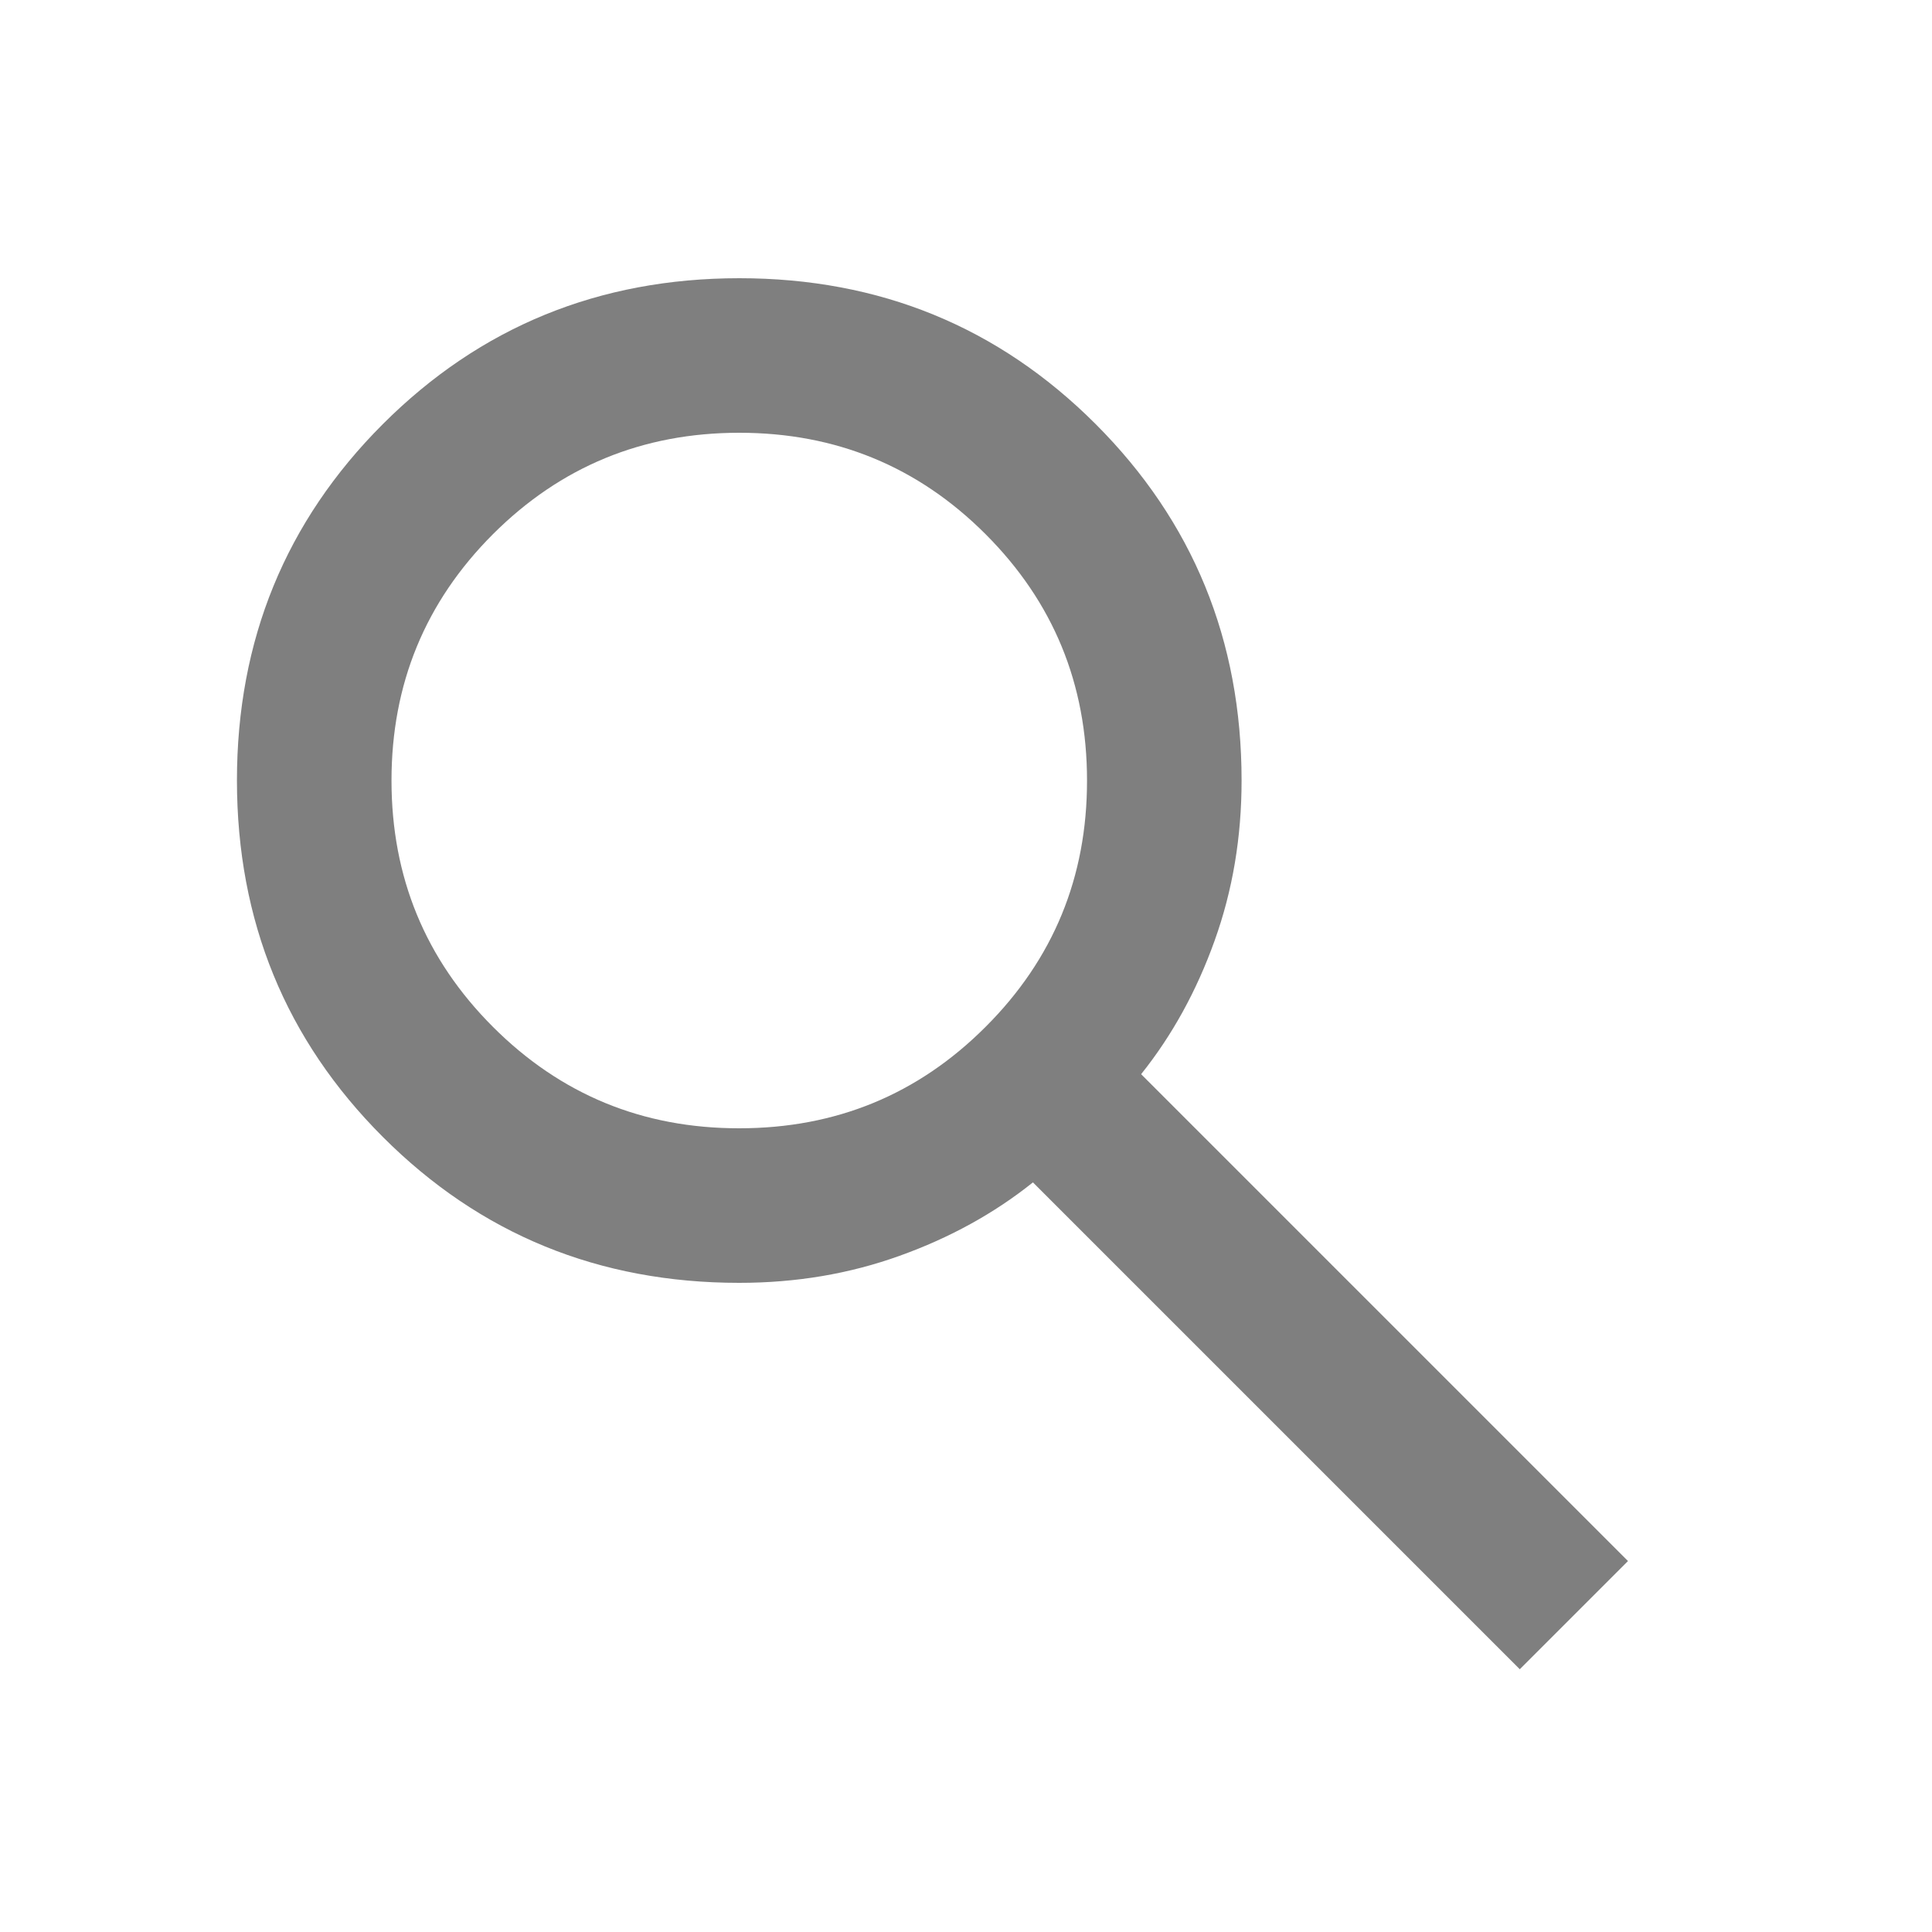 <svg
    xmlns="http://www.w3.org/2000/svg"
    width="25"
    height="25"
    viewBox="0 0 25 25"
    fill="none"
>
    <g opacity="0.5">
        <path
            d="M19.666 21.6L13.366 15.3C12.866 15.7 12.291 16.017 11.641 16.25C10.991 16.484 10.3 16.6 9.566 16.6C7.75 16.6 6.212 15.971 4.954 14.712C3.696 13.454 3.067 11.916 3.066 10.1C3.066 8.284 3.696 6.746 4.954 5.488C6.213 4.23 7.75 3.601 9.566 3.6C11.383 3.6 12.92 4.23 14.178 5.488C15.436 6.747 16.066 8.284 16.066 10.1C16.066 10.834 15.95 11.525 15.716 12.175C15.483 12.825 15.166 13.4 14.766 13.9L21.066 20.2L19.666 21.6ZM9.566 14.6C10.816 14.6 11.879 14.163 12.754 13.287C13.63 12.412 14.067 11.35 14.066 10.1C14.066 8.85 13.629 7.788 12.753 6.912C11.878 6.037 10.816 5.6 9.566 5.6C8.316 5.6 7.254 6.038 6.378 6.913C5.503 7.789 5.066 8.851 5.066 10.1C5.066 11.35 5.504 12.413 6.379 13.288C7.255 14.164 8.317 14.601 9.566 14.6Z"
            fill="black"
        />
    </g>
</svg>